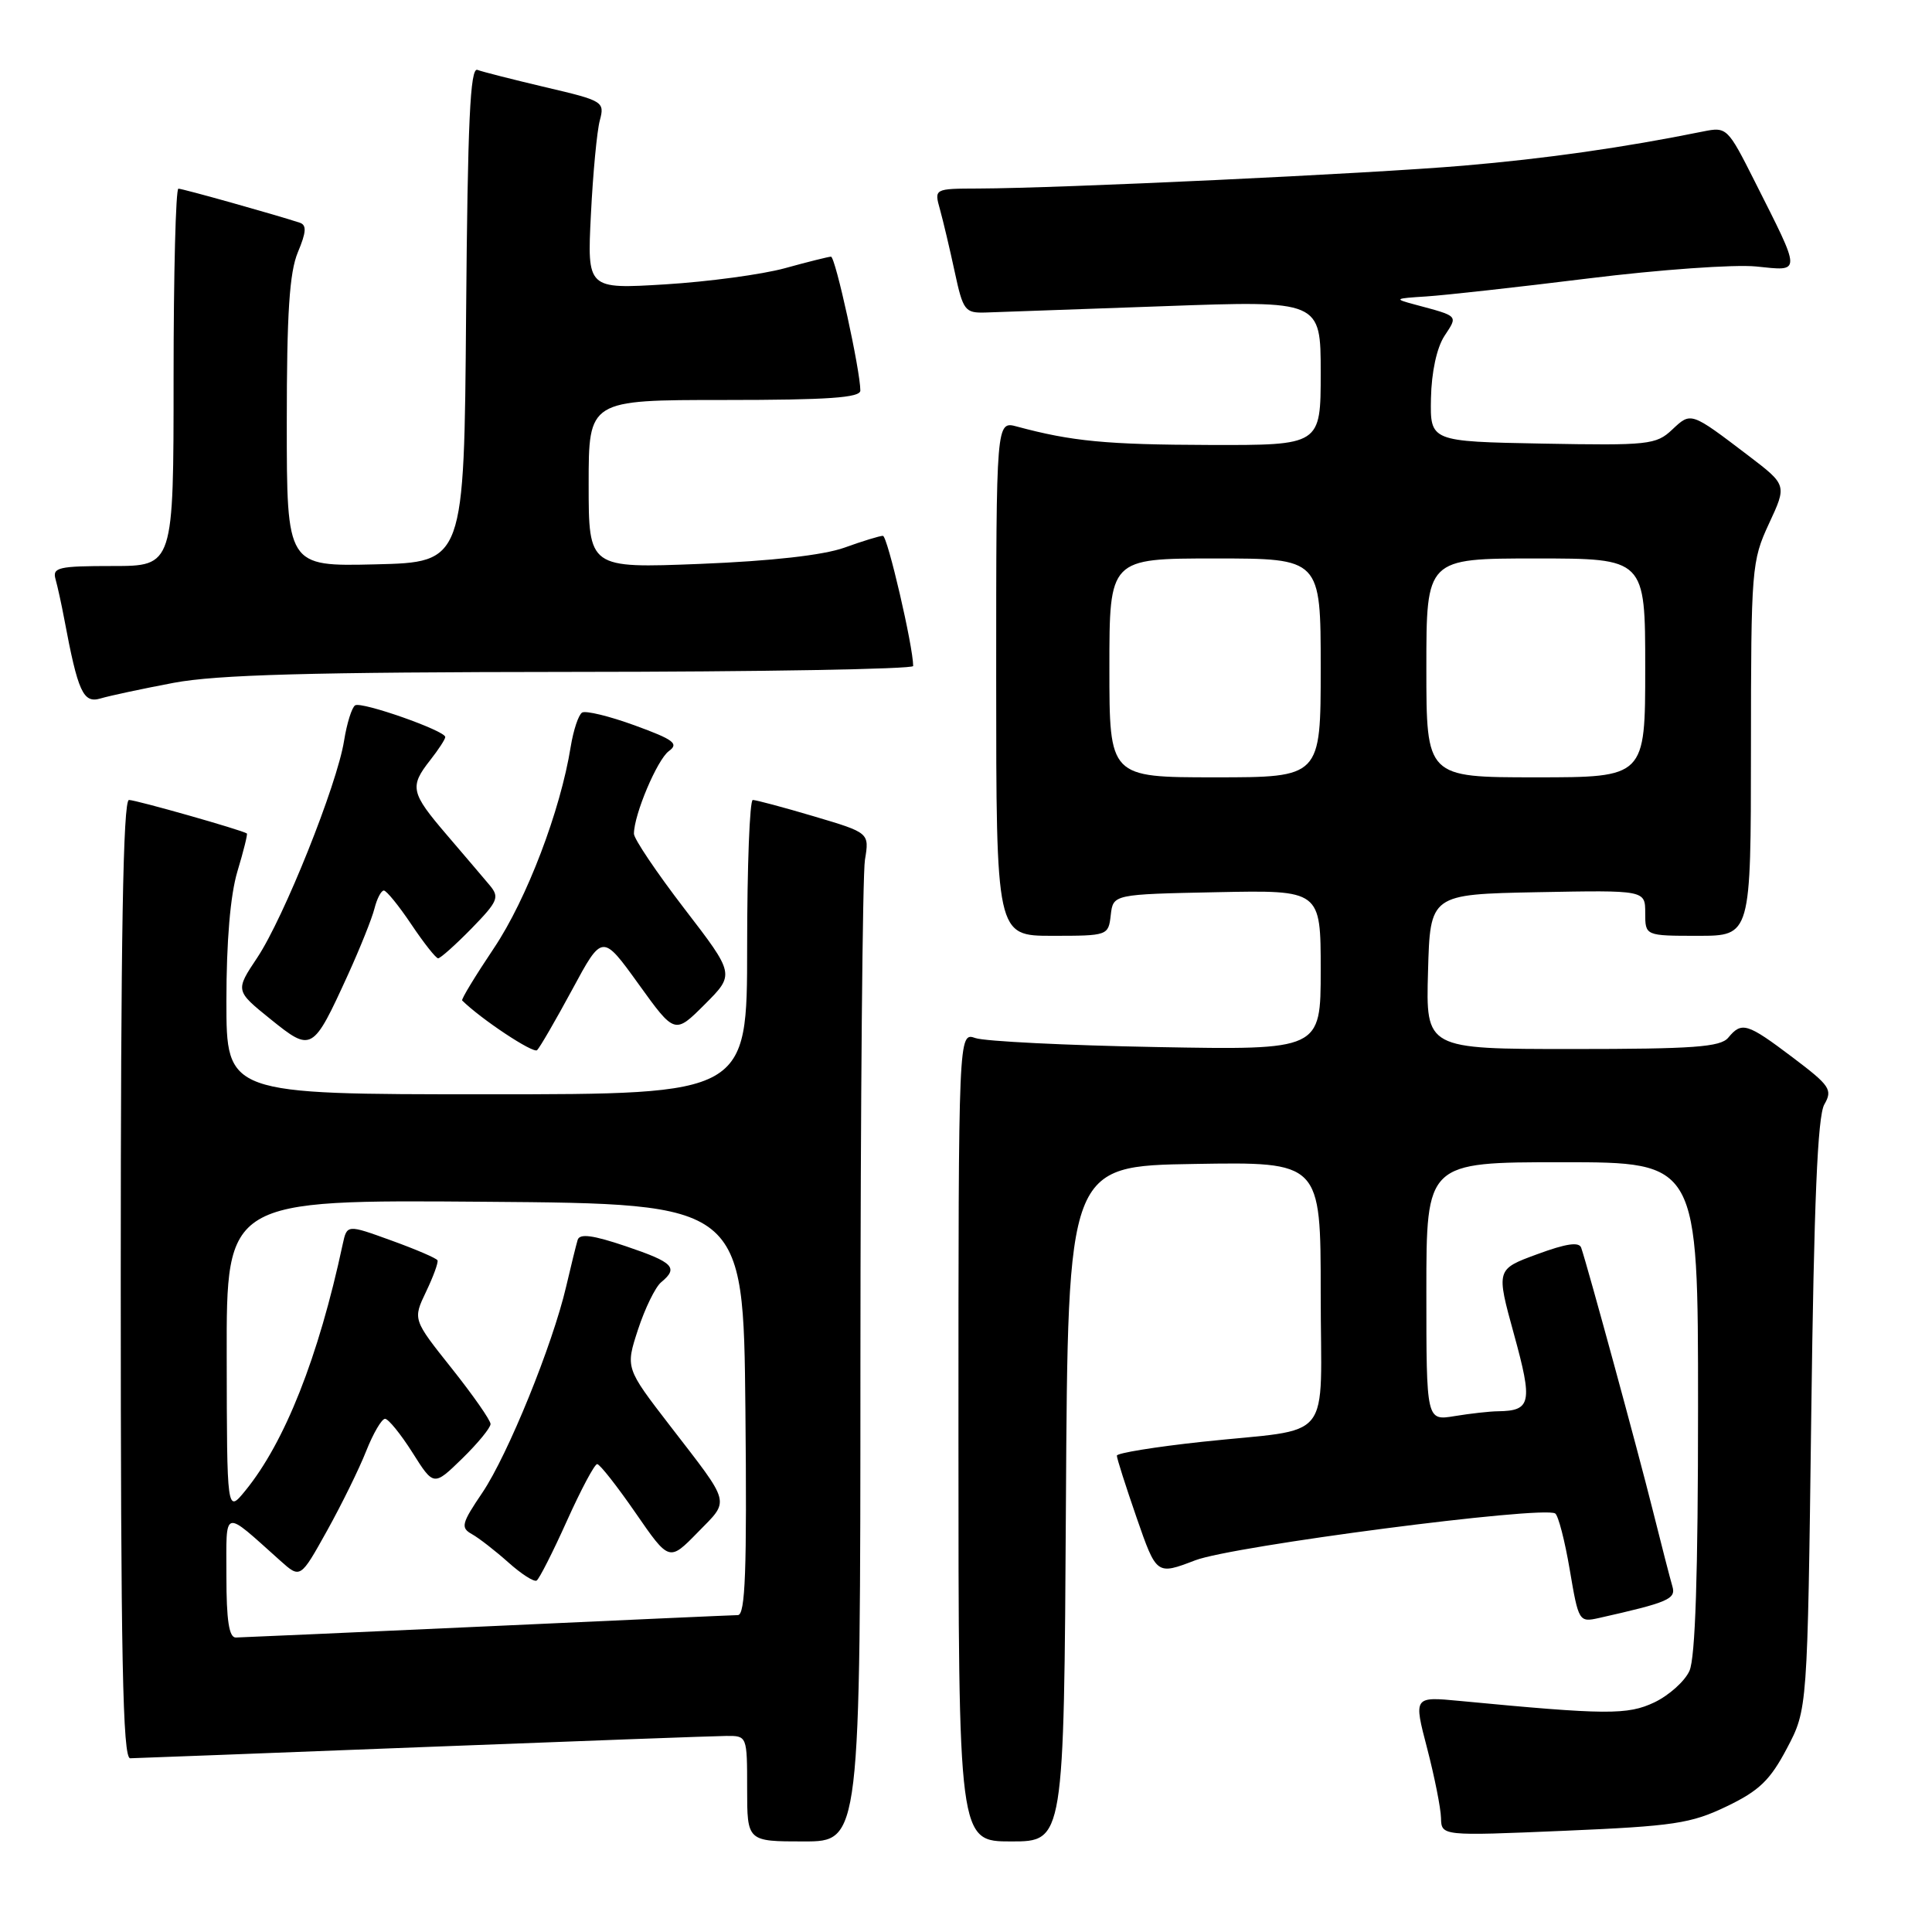 <?xml version="1.0" encoding="UTF-8" standalone="no"?>
<!DOCTYPE svg PUBLIC "-//W3C//DTD SVG 1.1//EN" "http://www.w3.org/Graphics/SVG/1.1/DTD/svg11.dtd" >
<svg xmlns="http://www.w3.org/2000/svg" xmlns:xlink="http://www.w3.org/1999/xlink" version="1.1" viewBox="0 0 256 256">
 <g >
 <path fill="currentColor"
d=" M 114.01 180.75 C 114.02 145.96 114.29 115.89 114.61 113.93 C 115.20 110.35 115.20 110.35 107.85 108.17 C 103.81 106.97 100.16 106.00 99.75 106.00 C 99.34 106.00 99.00 114.78 99.00 125.50 C 99.00 145.00 99.00 145.00 64.50 145.00 C 30.00 145.00 30.00 145.00 30.00 132.66 C 30.00 124.71 30.52 118.59 31.46 115.46 C 32.27 112.78 32.83 110.52 32.71 110.44 C 32.11 110.00 18.03 106.00 17.09 106.00 C 16.31 106.00 16.00 124.17 16.00 169.50 C 16.00 219.65 16.26 233.00 17.25 232.98 C 17.94 232.97 35.38 232.30 56.00 231.50 C 76.62 230.70 94.74 230.03 96.25 230.02 C 98.99 230.00 99.00 230.02 99.00 237.00 C 99.00 244.00 99.00 244.00 106.50 244.00 C 114.00 244.00 114.00 244.00 114.01 180.75 Z  M 141.24 199.25 C 141.50 154.50 141.50 154.50 158.25 154.23 C 175.00 153.95 175.00 153.95 175.00 171.37 C 175.00 191.64 177.00 189.14 159.25 191.05 C 153.06 191.72 147.99 192.54 147.99 192.88 C 147.98 193.22 149.16 196.92 150.61 201.11 C 153.25 208.71 153.25 208.71 158.37 206.75 C 163.35 204.84 204.38 199.50 206.07 200.54 C 206.48 200.80 207.35 204.15 208.00 208.00 C 209.16 214.85 209.23 214.98 211.84 214.40 C 221.08 212.32 222.10 211.88 221.60 210.20 C 221.32 209.26 220.14 204.68 218.97 200.00 C 217.01 192.16 210.43 168.02 209.52 165.34 C 209.25 164.52 207.53 164.77 203.69 166.19 C 198.24 168.19 198.24 168.19 200.61 176.80 C 203.11 185.87 202.89 186.94 198.50 187.00 C 197.40 187.01 194.81 187.30 192.75 187.64 C 189.00 188.26 189.00 188.26 189.00 171.13 C 189.00 154.00 189.00 154.00 207.00 154.00 C 225.00 154.00 225.00 154.00 225.00 186.45 C 225.00 208.59 224.64 219.70 223.86 221.40 C 223.24 222.78 221.14 224.65 219.22 225.57 C 215.66 227.26 212.87 227.24 193.41 225.38 C 187.31 224.80 187.31 224.80 189.10 231.65 C 190.08 235.42 190.91 239.58 190.94 240.89 C 191.00 243.28 191.00 243.28 207.25 242.59 C 221.78 241.97 224.06 241.63 228.78 239.36 C 233.10 237.29 234.55 235.89 236.78 231.66 C 239.50 226.50 239.50 226.50 240.00 187.50 C 240.36 159.28 240.84 147.91 241.73 146.35 C 242.86 144.39 242.50 143.86 237.52 140.10 C 231.49 135.55 230.79 135.34 229.00 137.50 C 227.97 138.74 224.38 139.00 208.34 139.00 C 188.93 139.00 188.93 139.00 189.22 128.75 C 189.50 118.50 189.50 118.50 203.75 118.22 C 218.00 117.95 218.00 117.95 218.00 120.97 C 218.00 124.00 218.00 124.00 225.00 124.00 C 232.00 124.00 232.00 124.00 232.01 99.25 C 232.02 75.28 232.10 74.34 234.40 69.38 C 236.78 64.27 236.78 64.27 231.68 60.38 C 224.00 54.54 224.08 54.57 221.57 56.93 C 219.45 58.93 218.43 59.04 204.41 58.78 C 189.50 58.50 189.50 58.50 189.61 52.78 C 189.68 49.30 190.38 46.07 191.40 44.51 C 193.20 41.77 193.34 41.93 187.50 40.36 C 184.66 39.60 184.74 39.55 189.00 39.28 C 191.47 39.12 201.15 38.05 210.50 36.89 C 219.85 35.73 229.84 35.02 232.70 35.31 C 238.75 35.93 238.76 36.43 232.49 23.99 C 228.93 16.92 228.80 16.79 225.68 17.42 C 215.11 19.56 204.84 21.02 193.92 21.95 C 181.35 23.02 140.41 24.95 129.64 24.98 C 123.78 25.00 123.78 25.00 124.55 27.75 C 124.97 29.26 125.85 32.98 126.50 36.00 C 127.61 41.17 127.86 41.49 130.59 41.41 C 132.19 41.36 142.84 40.98 154.25 40.57 C 175.00 39.82 175.00 39.82 175.00 49.41 C 175.00 59.00 175.00 59.00 160.25 58.96 C 146.60 58.92 142.02 58.48 134.75 56.52 C 132.00 55.78 132.00 55.78 132.00 89.89 C 132.00 124.00 132.00 124.00 139.43 124.00 C 146.80 124.00 146.87 123.97 147.18 121.25 C 147.50 118.50 147.50 118.50 161.25 118.22 C 175.00 117.94 175.00 117.94 175.00 128.54 C 175.00 139.14 175.00 139.14 153.25 138.74 C 141.29 138.52 130.49 137.98 129.25 137.55 C 127.00 136.77 127.00 136.77 127.00 190.38 C 127.00 244.00 127.00 244.00 133.99 244.00 C 140.98 244.00 140.98 244.00 141.24 199.25 Z  M 75.83 131.11 C 79.81 123.73 79.81 123.73 84.61 130.39 C 89.41 137.06 89.41 137.06 93.39 133.08 C 97.37 129.10 97.37 129.10 90.68 120.40 C 87.01 115.62 84.00 111.15 84.00 110.48 C 84.00 107.94 87.08 100.67 88.62 99.53 C 89.99 98.54 89.29 98.01 84.11 96.12 C 80.74 94.89 77.60 94.13 77.13 94.42 C 76.65 94.72 75.98 96.75 75.62 98.95 C 74.27 107.40 69.79 119.16 65.45 125.63 C 62.99 129.30 61.09 132.42 61.24 132.57 C 63.74 135.04 70.67 139.64 71.17 139.15 C 71.54 138.79 73.63 135.18 75.83 131.11 Z  M 46.12 129.13 C 47.71 125.63 49.29 121.70 49.62 120.38 C 49.95 119.07 50.51 118.00 50.86 118.00 C 51.21 118.00 52.85 120.02 54.50 122.48 C 56.15 124.94 57.75 126.97 58.05 126.98 C 58.35 126.99 60.34 125.21 62.48 123.03 C 66.00 119.41 66.22 118.89 64.87 117.28 C 64.05 116.30 61.49 113.30 59.19 110.61 C 54.42 105.04 54.24 104.24 57.00 100.73 C 58.10 99.33 59.00 97.95 59.00 97.66 C 59.00 96.82 47.93 92.93 47.06 93.46 C 46.62 93.73 45.96 95.85 45.59 98.16 C 44.66 104.00 37.61 121.60 34.09 126.89 C 31.17 131.27 31.17 131.27 35.84 135.04 C 41.31 139.45 41.44 139.37 46.12 129.13 Z  M 23.00 90.48 C 28.75 89.40 41.07 89.06 75.75 89.03 C 100.64 89.02 121.00 88.66 121.00 88.25 C 121.00 85.66 117.59 71.00 116.99 71.00 C 116.58 71.00 114.28 71.70 111.88 72.57 C 109.07 73.57 102.22 74.34 92.75 74.72 C 78.00 75.30 78.00 75.30 78.00 64.15 C 78.00 53.00 78.00 53.00 96.00 53.00 C 109.73 53.00 114.00 52.70 114.00 51.75 C 114.00 49.10 110.69 34.00 110.11 34.01 C 109.78 34.02 107.03 34.70 104.00 35.54 C 100.97 36.37 93.84 37.33 88.15 37.68 C 77.80 38.31 77.80 38.31 78.30 28.41 C 78.57 22.96 79.10 17.35 79.48 15.95 C 80.14 13.48 79.93 13.35 72.33 11.57 C 68.02 10.55 63.94 9.52 63.26 9.26 C 62.30 8.90 61.97 16.07 61.76 41.65 C 61.50 74.50 61.50 74.50 49.75 74.78 C 38.00 75.06 38.00 75.06 38.00 56.00 C 38.00 41.50 38.35 36.09 39.47 33.42 C 40.59 30.75 40.65 29.82 39.72 29.51 C 36.49 28.45 24.21 25.00 23.64 25.00 C 23.29 25.00 23.00 36.25 23.00 50.00 C 23.00 75.00 23.00 75.00 14.93 75.00 C 7.73 75.00 6.92 75.19 7.36 76.75 C 7.63 77.71 8.15 80.08 8.51 82.00 C 10.33 91.71 11.02 93.23 13.32 92.55 C 14.52 92.19 18.88 91.26 23.00 90.48 Z  M 30.00 208.85 C 30.00 199.74 29.42 199.90 37.15 206.81 C 39.80 209.18 39.80 209.18 43.33 202.84 C 45.27 199.35 47.61 194.59 48.53 192.25 C 49.46 189.91 50.58 188.00 51.02 188.00 C 51.46 188.00 53.09 190.01 54.65 192.47 C 57.47 196.94 57.47 196.94 61.24 193.27 C 63.31 191.25 65.00 189.19 65.00 188.69 C 65.00 188.19 62.68 184.87 59.85 181.31 C 54.70 174.84 54.70 174.84 56.45 171.17 C 57.42 169.15 58.10 167.28 57.97 167.00 C 57.84 166.72 55.09 165.54 51.85 164.37 C 45.98 162.24 45.98 162.24 45.41 164.87 C 42.21 179.82 37.74 191.12 32.49 197.54 C 30.07 200.50 30.07 200.50 30.04 179.74 C 30.00 158.97 30.00 158.97 64.25 159.24 C 98.50 159.50 98.50 159.50 98.77 186.75 C 98.98 208.20 98.76 214.00 97.77 214.01 C 97.07 214.02 82.10 214.69 64.50 215.50 C 46.90 216.30 31.94 216.97 31.25 216.98 C 30.35 217.00 30.00 214.71 30.00 208.85 Z  M 75.12 201.52 C 76.98 197.39 78.78 194.00 79.13 194.00 C 79.47 194.00 81.76 196.91 84.21 200.46 C 88.67 206.92 88.67 206.92 92.45 203.05 C 96.74 198.66 96.97 199.54 88.75 188.88 C 82.88 181.26 82.88 181.26 84.54 176.17 C 85.46 173.37 86.83 170.55 87.60 169.91 C 89.94 167.98 89.25 167.27 82.95 165.14 C 78.54 163.65 76.80 163.42 76.54 164.30 C 76.34 164.96 75.66 167.73 75.02 170.47 C 73.21 178.23 67.30 192.76 63.92 197.78 C 61.15 201.87 61.01 202.43 62.53 203.28 C 63.45 203.79 65.62 205.48 67.35 207.02 C 69.07 208.56 70.76 209.65 71.11 209.43 C 71.45 209.22 73.26 205.66 75.12 201.52 Z  M 147.00 88.50 C 147.00 74.00 147.00 74.00 161.00 74.00 C 175.00 74.00 175.00 74.00 175.00 88.50 C 175.00 103.00 175.00 103.00 161.00 103.00 C 147.00 103.00 147.00 103.00 147.00 88.50 Z  M 189.00 88.50 C 189.00 74.00 189.00 74.00 203.50 74.00 C 218.00 74.00 218.00 74.00 218.00 88.50 C 218.00 103.00 218.00 103.00 203.50 103.00 C 189.00 103.00 189.00 103.00 189.00 88.50 Z "/>
</g>
</svg>